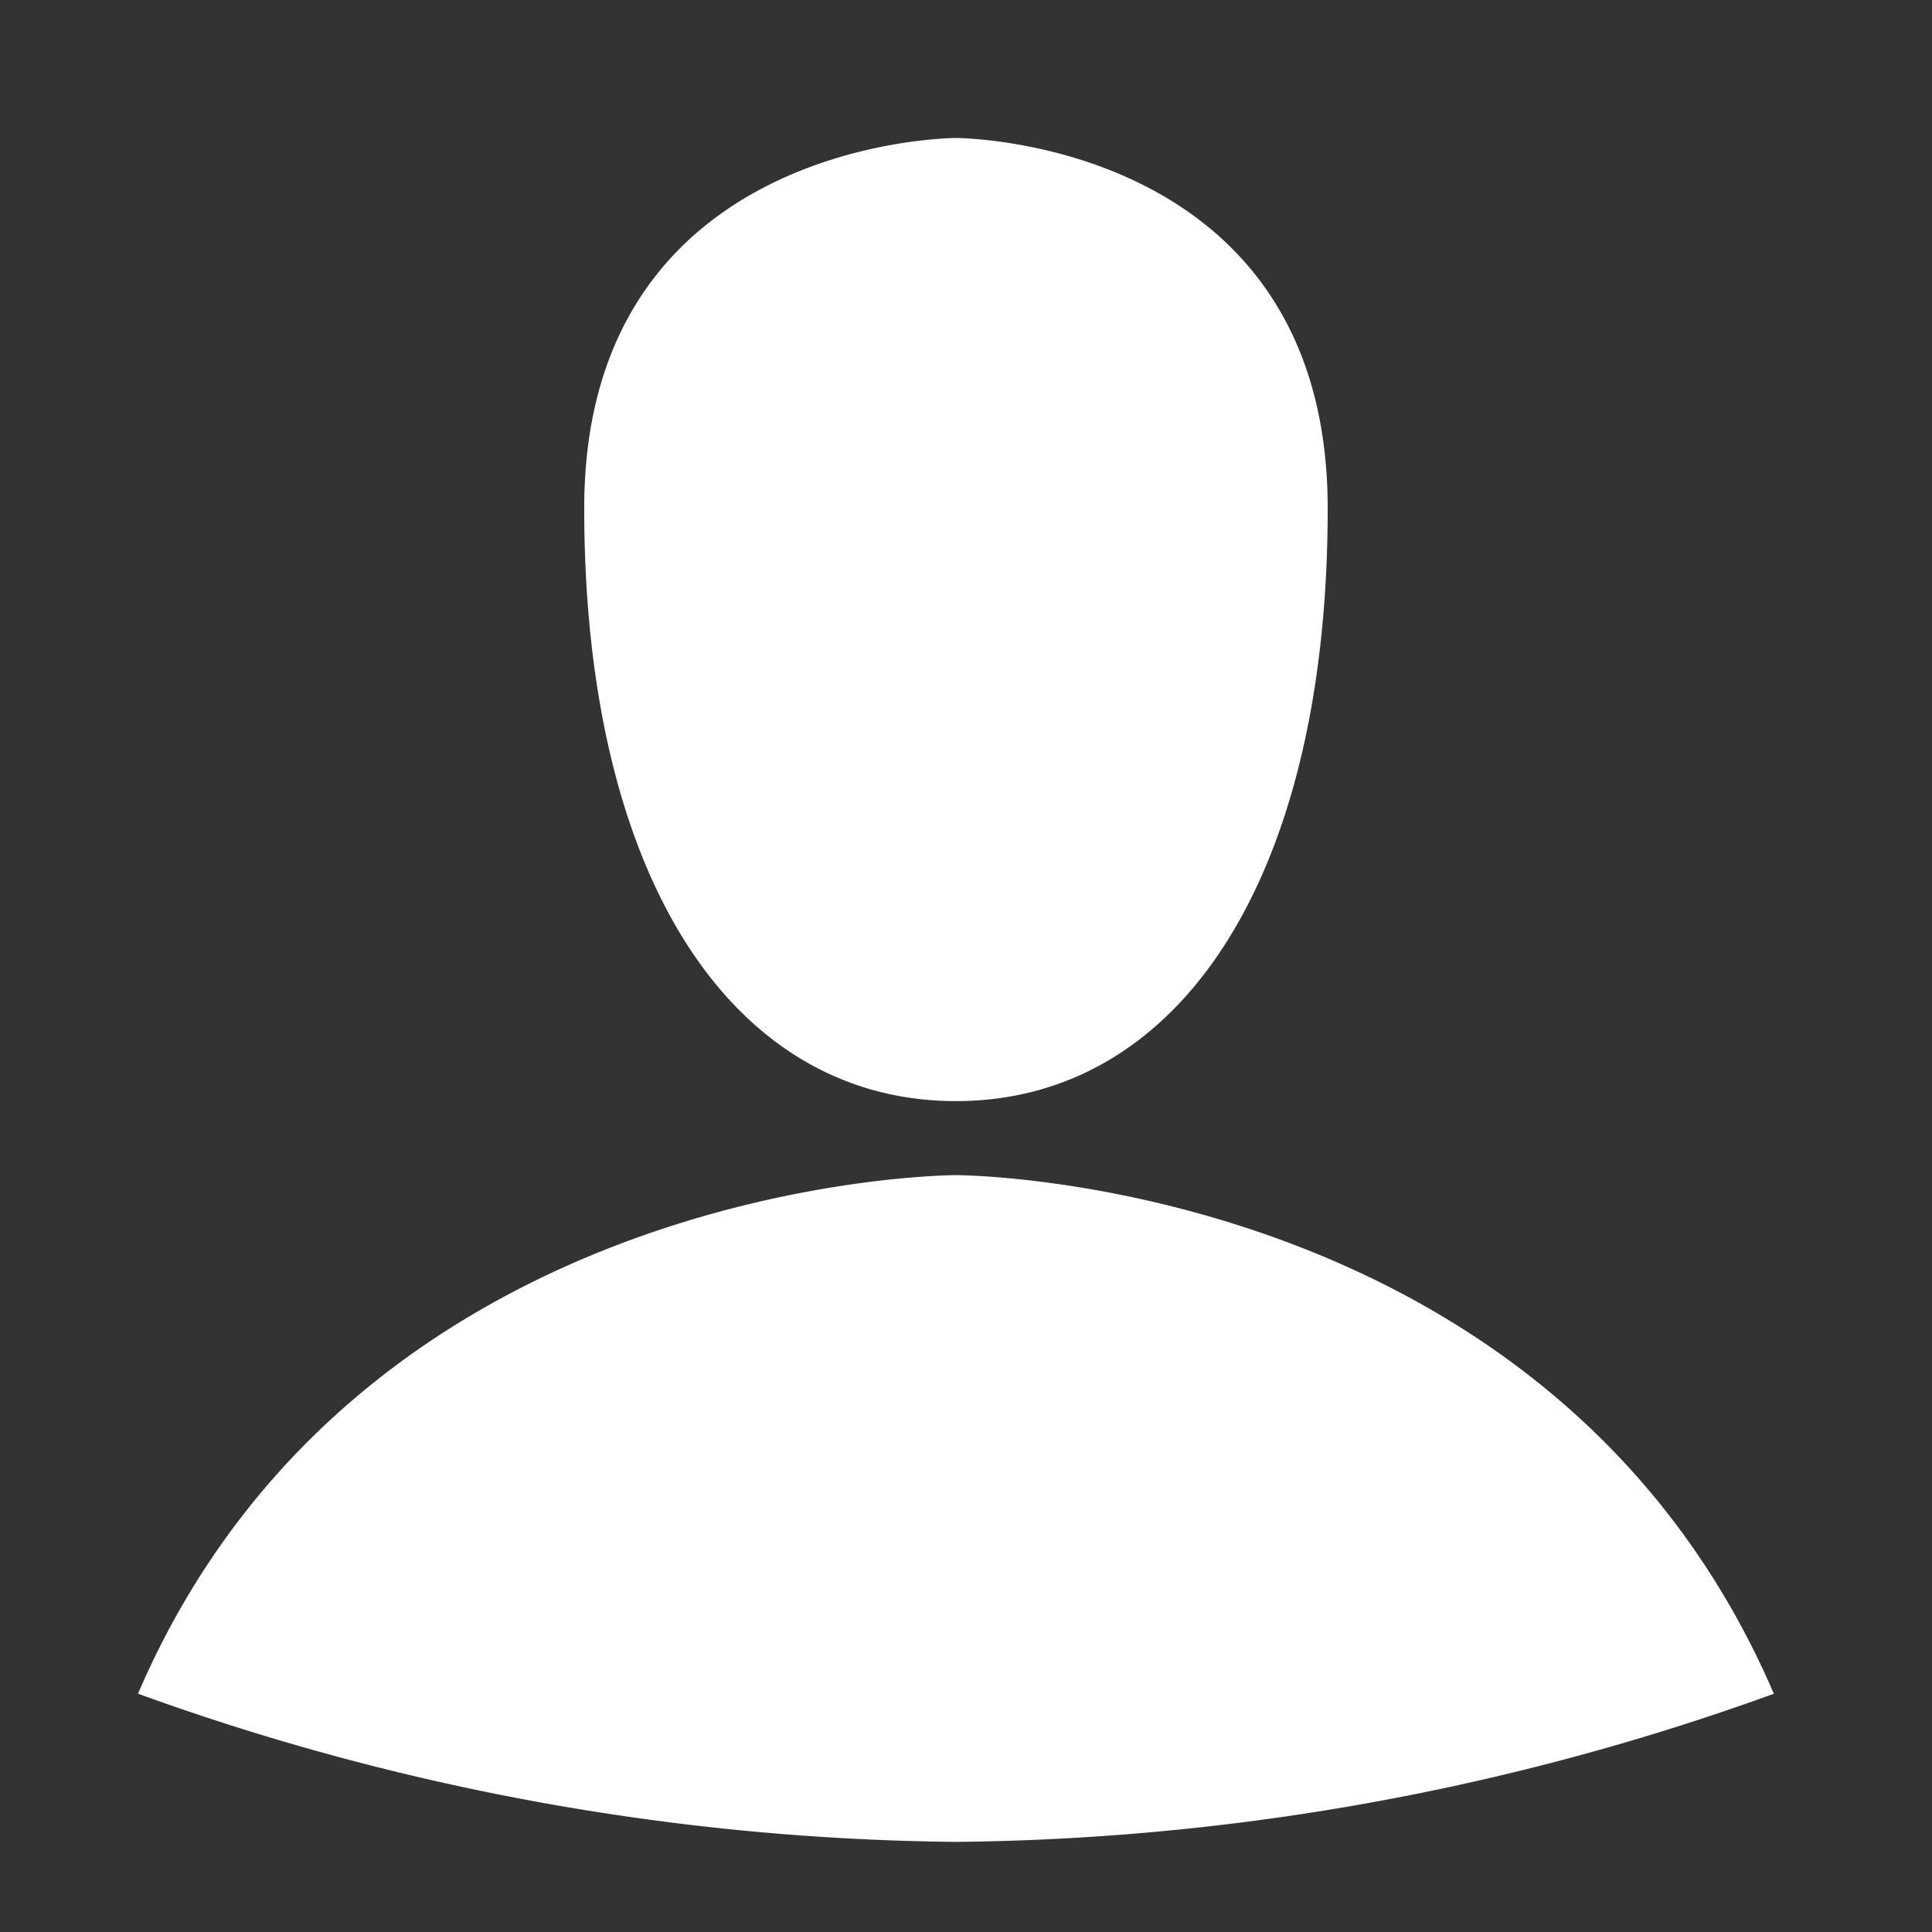 <svg xmlns="http://www.w3.org/2000/svg" width="28" height="28" viewBox="0 0 28 28">
    <rect x="0" y="0" width="28" height="28" fill="#333333" stroke="none"/>
    <g id="icon-profile" transform="translate(-104.813 -284.986)">
        <path id="Rectangle_5690" fill="none" d="M0 0H28V28H0z" data-name="Rectangle 5690" transform="translate(104.813 284.986)"/>
        <g id="user" transform="translate(106.813 286.986)">
            <path id="user-2" d="M13.187 16.364s-8.621 0-11.854 7.515a35.76 35.76 0 0 0 11.854 2.148 35.76 35.76 0 0 0 11.854-2.147c-3.233-7.516-11.854-7.516-11.854-7.516zm0-1.073c3.233 0 5.388-3.221 5.388-8.589s-5.388-5.369-5.388-5.369S7.8 1.333 7.8 6.7s2.154 8.591 5.387 8.591z" data-name="user" transform="translate(-1.333 -1.333)" fill="#ffffff"/>
        </g>
    </g>
</svg>
